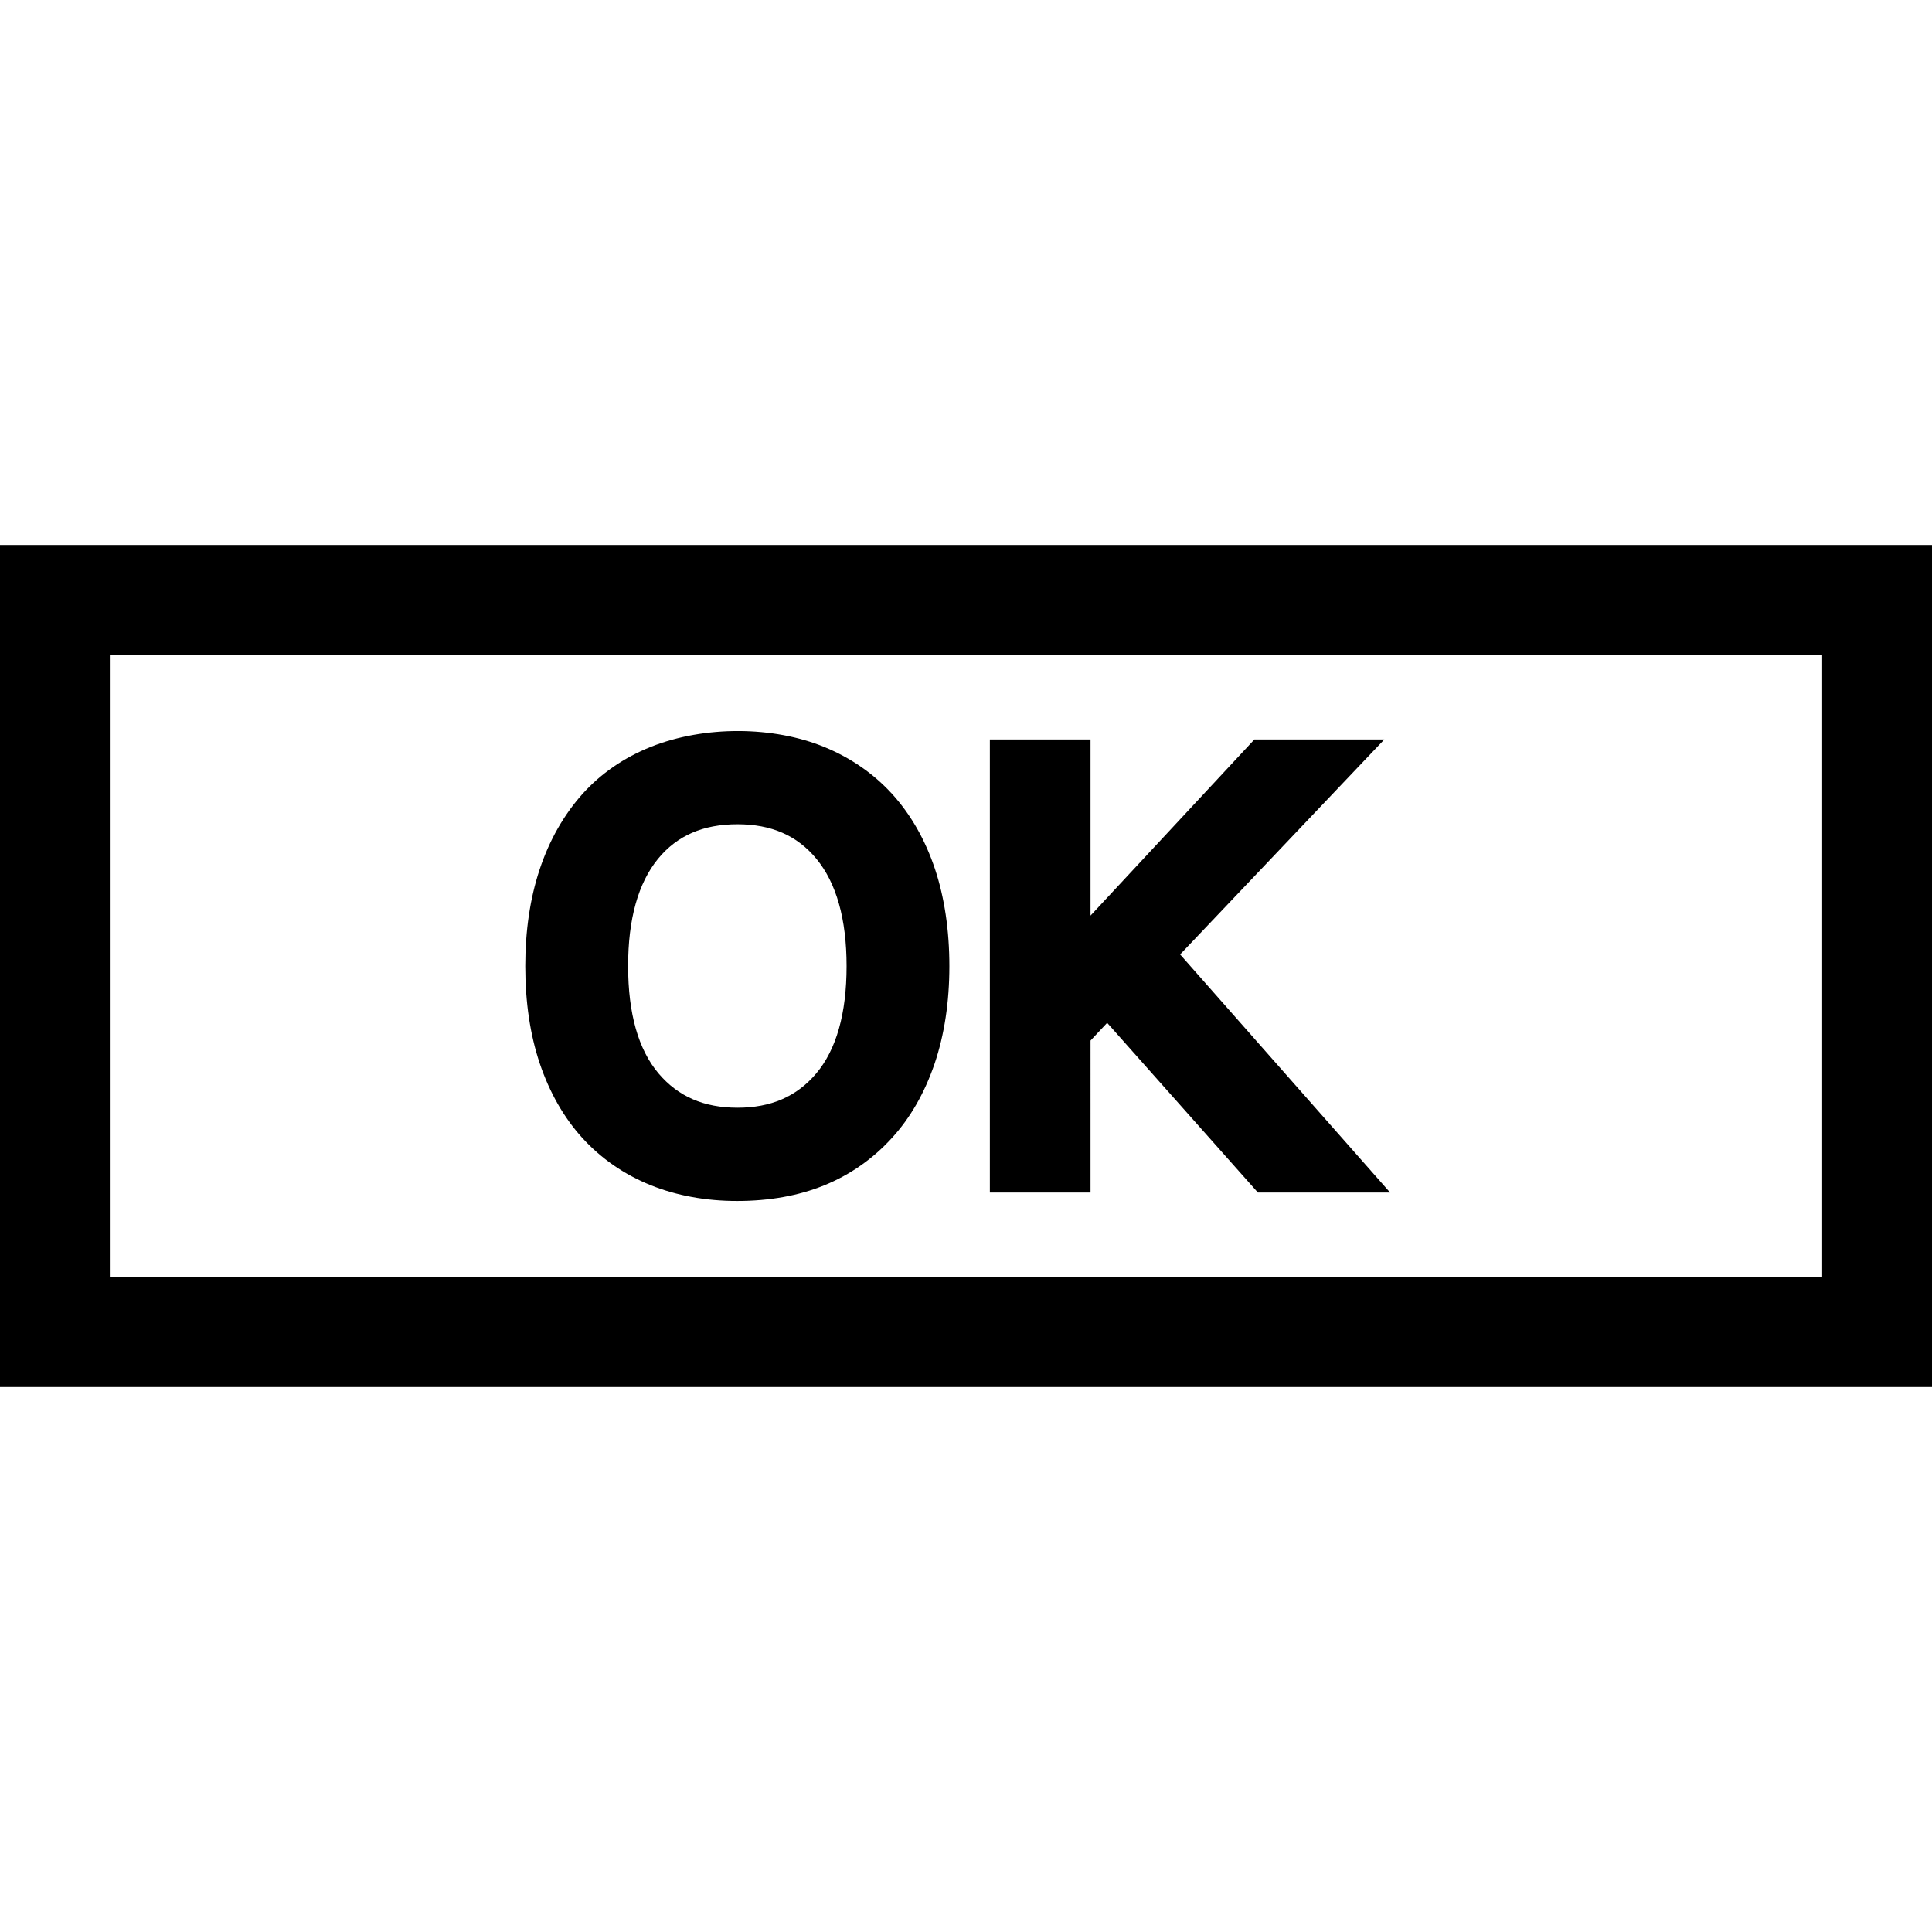 <?xml version="1.0" encoding="iso-8859-1"?>
<!-- Generator: Adobe Illustrator 16.0.0, SVG Export Plug-In . SVG Version: 6.00 Build 0)  -->
<!DOCTYPE svg PUBLIC "-//W3C//DTD SVG 1.1//EN" "http://www.w3.org/Graphics/SVG/1.1/DTD/svg11.dtd">
<svg version="1.1" id="Capa_1" xmlns="http://www.w3.org/2000/svg" xmlns:xlink="http://www.w3.org/1999/xlink" x="0px" y="0px"
	 width="394.268px" height="394.268px" viewBox="0 0 394.268 394.268" style="enable-background:new 0 0 394.268 394.268;"
	 xml:space="preserve">
<g>
	<path d="M0,111.218V283.05h394.268V111.218H0z M371.862,260.636H22.414V133.631h349.443v127.004H371.862z M118.841,232.227
		c3.817,4.19,8.496,7.43,13.902,9.619c5.323,2.145,11.274,3.239,17.69,3.239c6.562,0,12.539-1.067,17.752-3.185
		c5.299-2.156,9.95-5.406,13.822-9.664c3.743-4.076,6.675-9.18,8.725-15.189c1.989-5.877,3.009-12.564,3.009-19.886
		c0-7.32-0.999-13.997-2.941-19.836c-2.005-5.995-4.96-11.149-8.788-15.352c-3.759-4.102-8.391-7.314-13.743-9.511
		c-10.389-4.29-24.46-4.427-35.441-0.055c-5.507,2.203-10.192,5.434-13.956,9.609c-3.833,4.293-6.789,9.497-8.762,15.462
		c-1.931,5.821-2.918,12.443-2.918,19.688c0,7.359,0.998,14.03,2.954,19.841C112.146,222.945,115.071,228.077,118.841,232.227z
		 M134.296,175.246c3.898-4.733,9.193-7.037,16.197-7.037c6.927,0,12.201,2.304,16.111,7.05c4.083,4.947,6.159,12.315,6.159,21.902
		c0,9.675-2.091,17.045-6.203,21.909c-3.974,4.701-9.229,6.983-16.062,6.983c-6.845,0-12.107-2.282-16.096-6.983
		c-4.126-4.864-6.221-12.234-6.221-21.909C128.17,187.569,130.239,180.201,134.296,175.246z M222.547,243.361h-20.544v-92.46h20.544
		v35.951l33.445-35.951h26.516l-41.676,43.875l42.853,48.586h-26.983l-30.764-34.633l-3.391,3.617V243.361z"/>
</g>
<g>
</g>
<g>
</g>
<g>
</g>
<g>
</g>
<g>
</g>
<g>
</g>
<g>
</g>
<g>
</g>
<g>
</g>
<g>
</g>
<g>
</g>
<g>
</g>
<g>
</g>
<g>
</g>
<g>
</g>
</svg>
